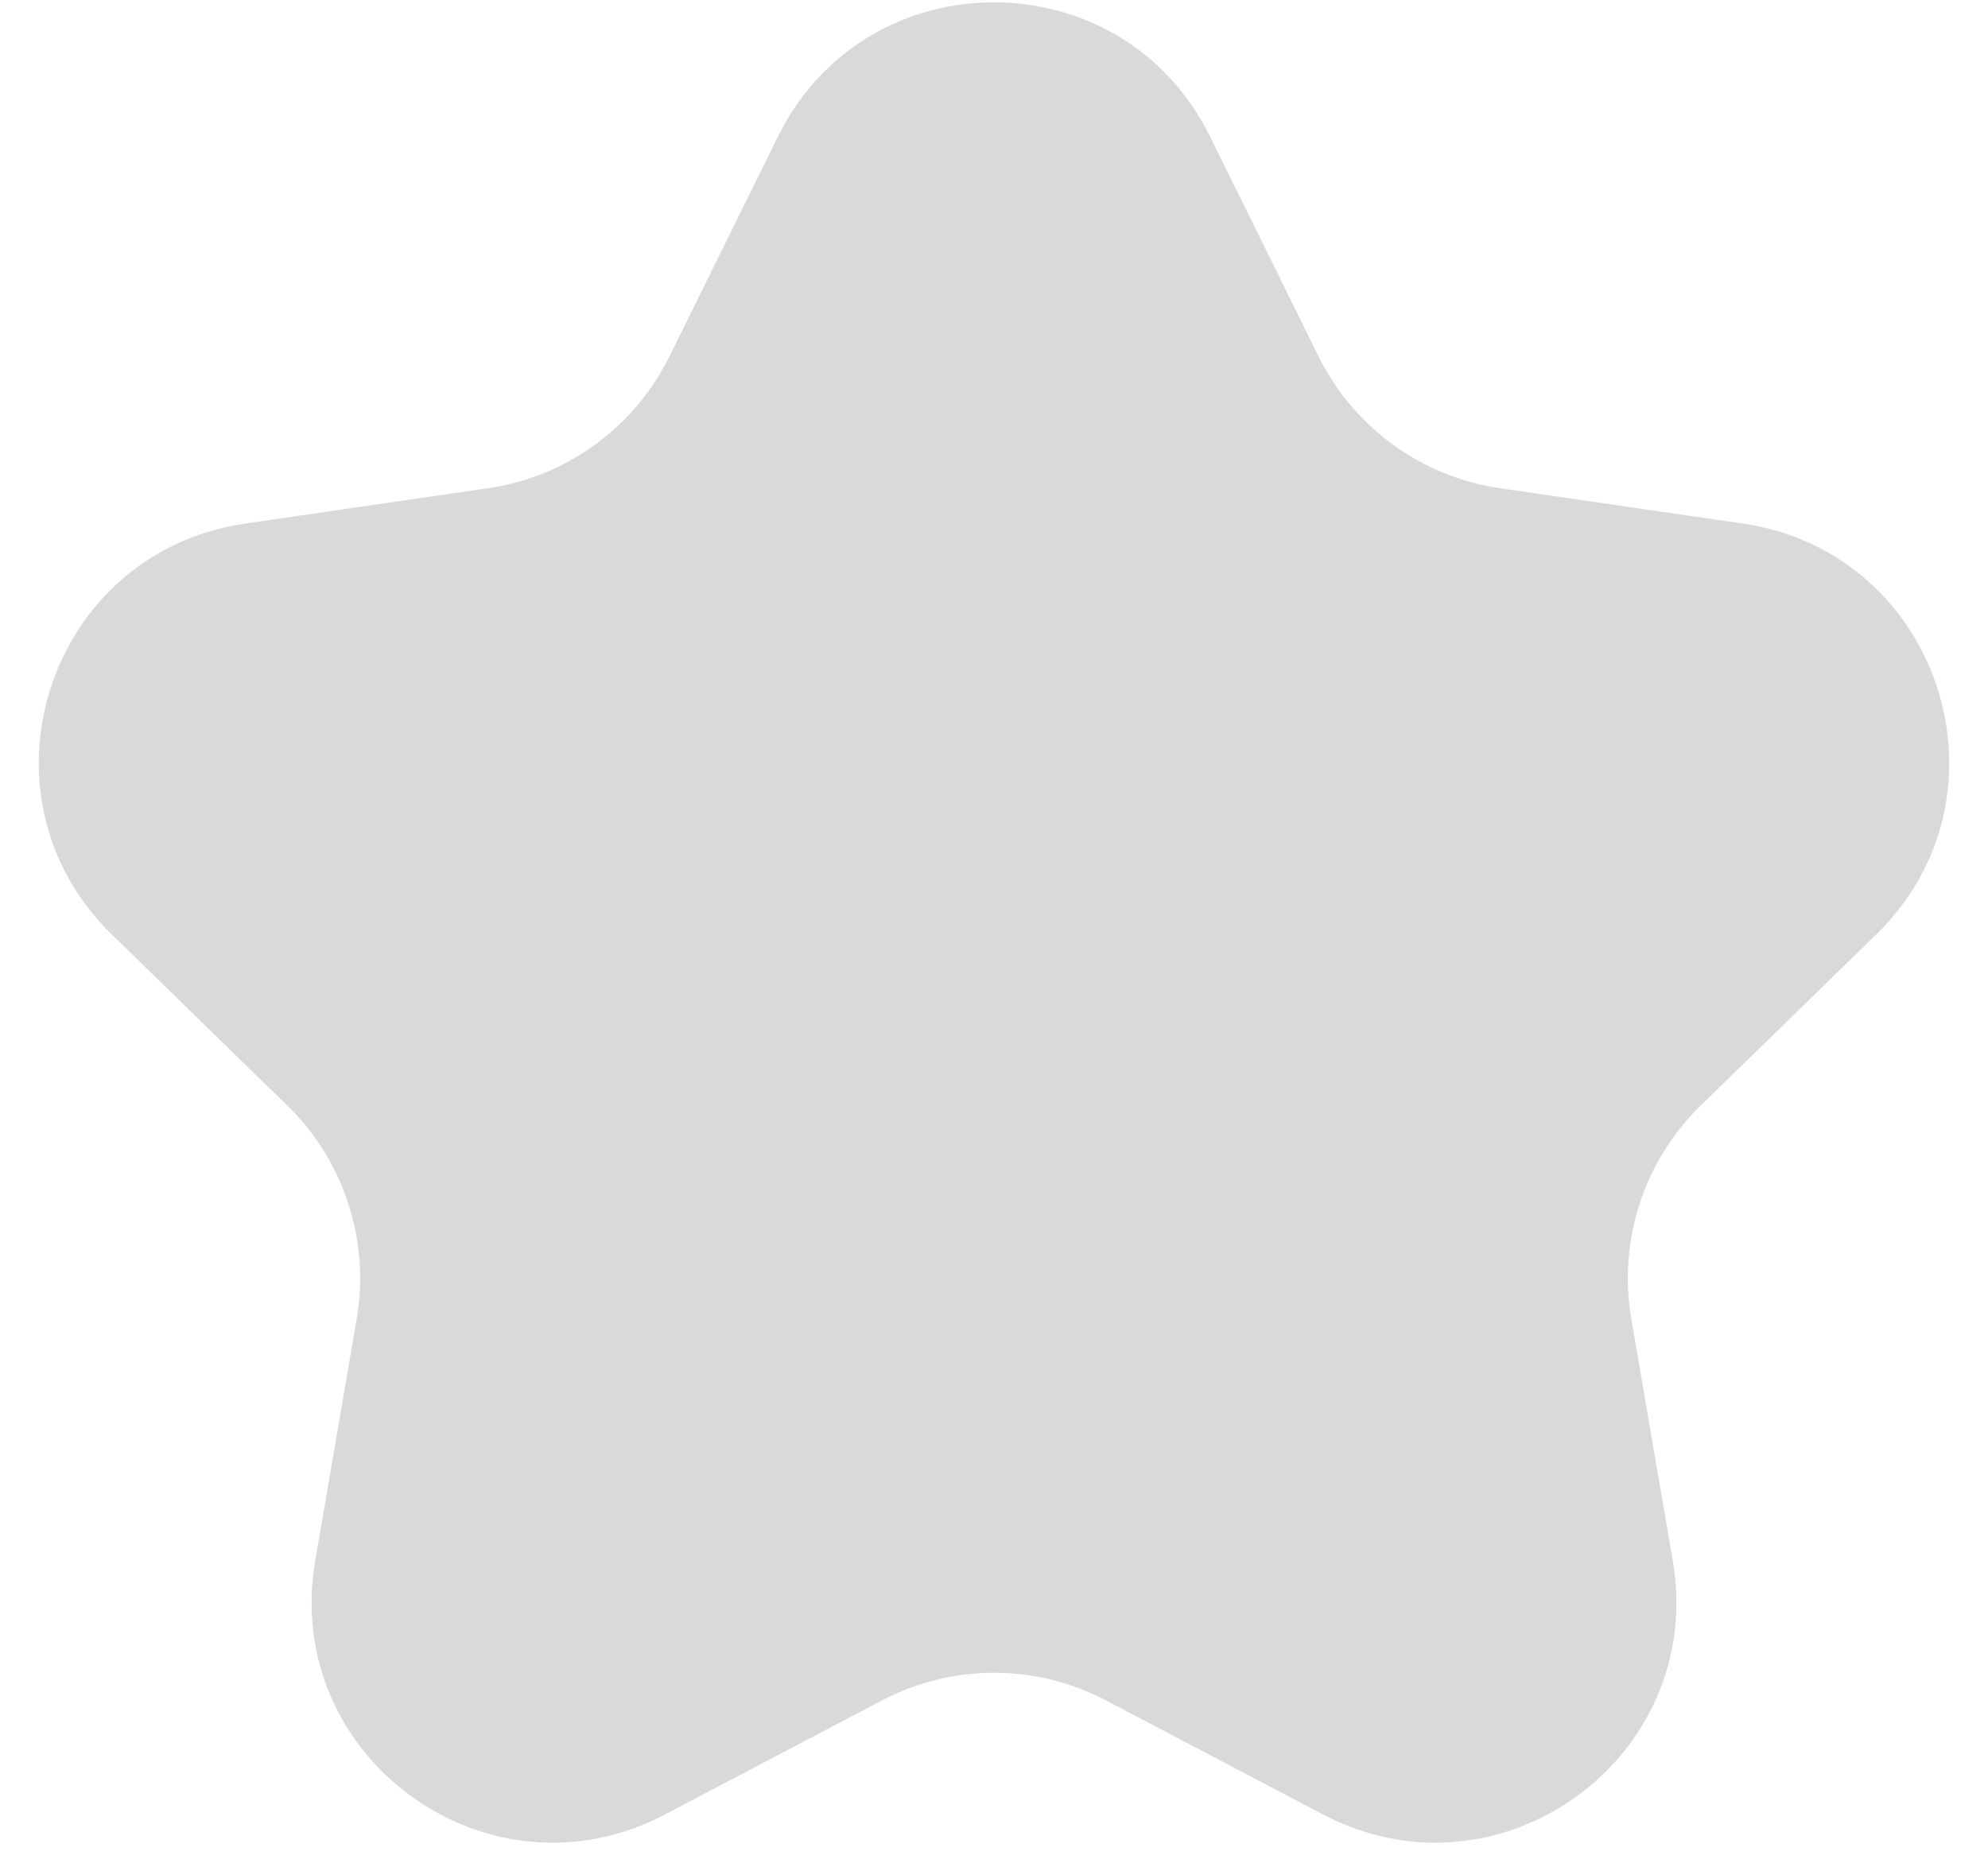 <svg width="33" height="31" viewBox="0 0 33 31" fill="none" xmlns="http://www.w3.org/2000/svg">
<path d="M12.913 2.268C14.38 -0.705 18.62 -0.705 20.087 2.268L21.888 5.917C22.471 7.098 23.597 7.916 24.9 8.105L28.927 8.691C32.208 9.167 33.518 13.199 31.144 15.513L28.23 18.354C27.287 19.273 26.857 20.597 27.079 21.895L27.767 25.906C28.328 29.173 24.898 31.665 21.963 30.122L18.361 28.229C17.196 27.616 15.804 27.616 14.639 28.229L11.037 30.122C8.102 31.665 4.672 29.173 5.233 25.906L5.921 21.895C6.143 20.597 5.713 19.273 4.77 18.354L1.856 15.513C-0.518 13.199 0.792 9.167 4.073 8.691L8.1 8.105C9.403 7.916 10.529 7.098 11.112 5.917L12.913 2.268Z" fill="#D9D9D9"/>
</svg>
